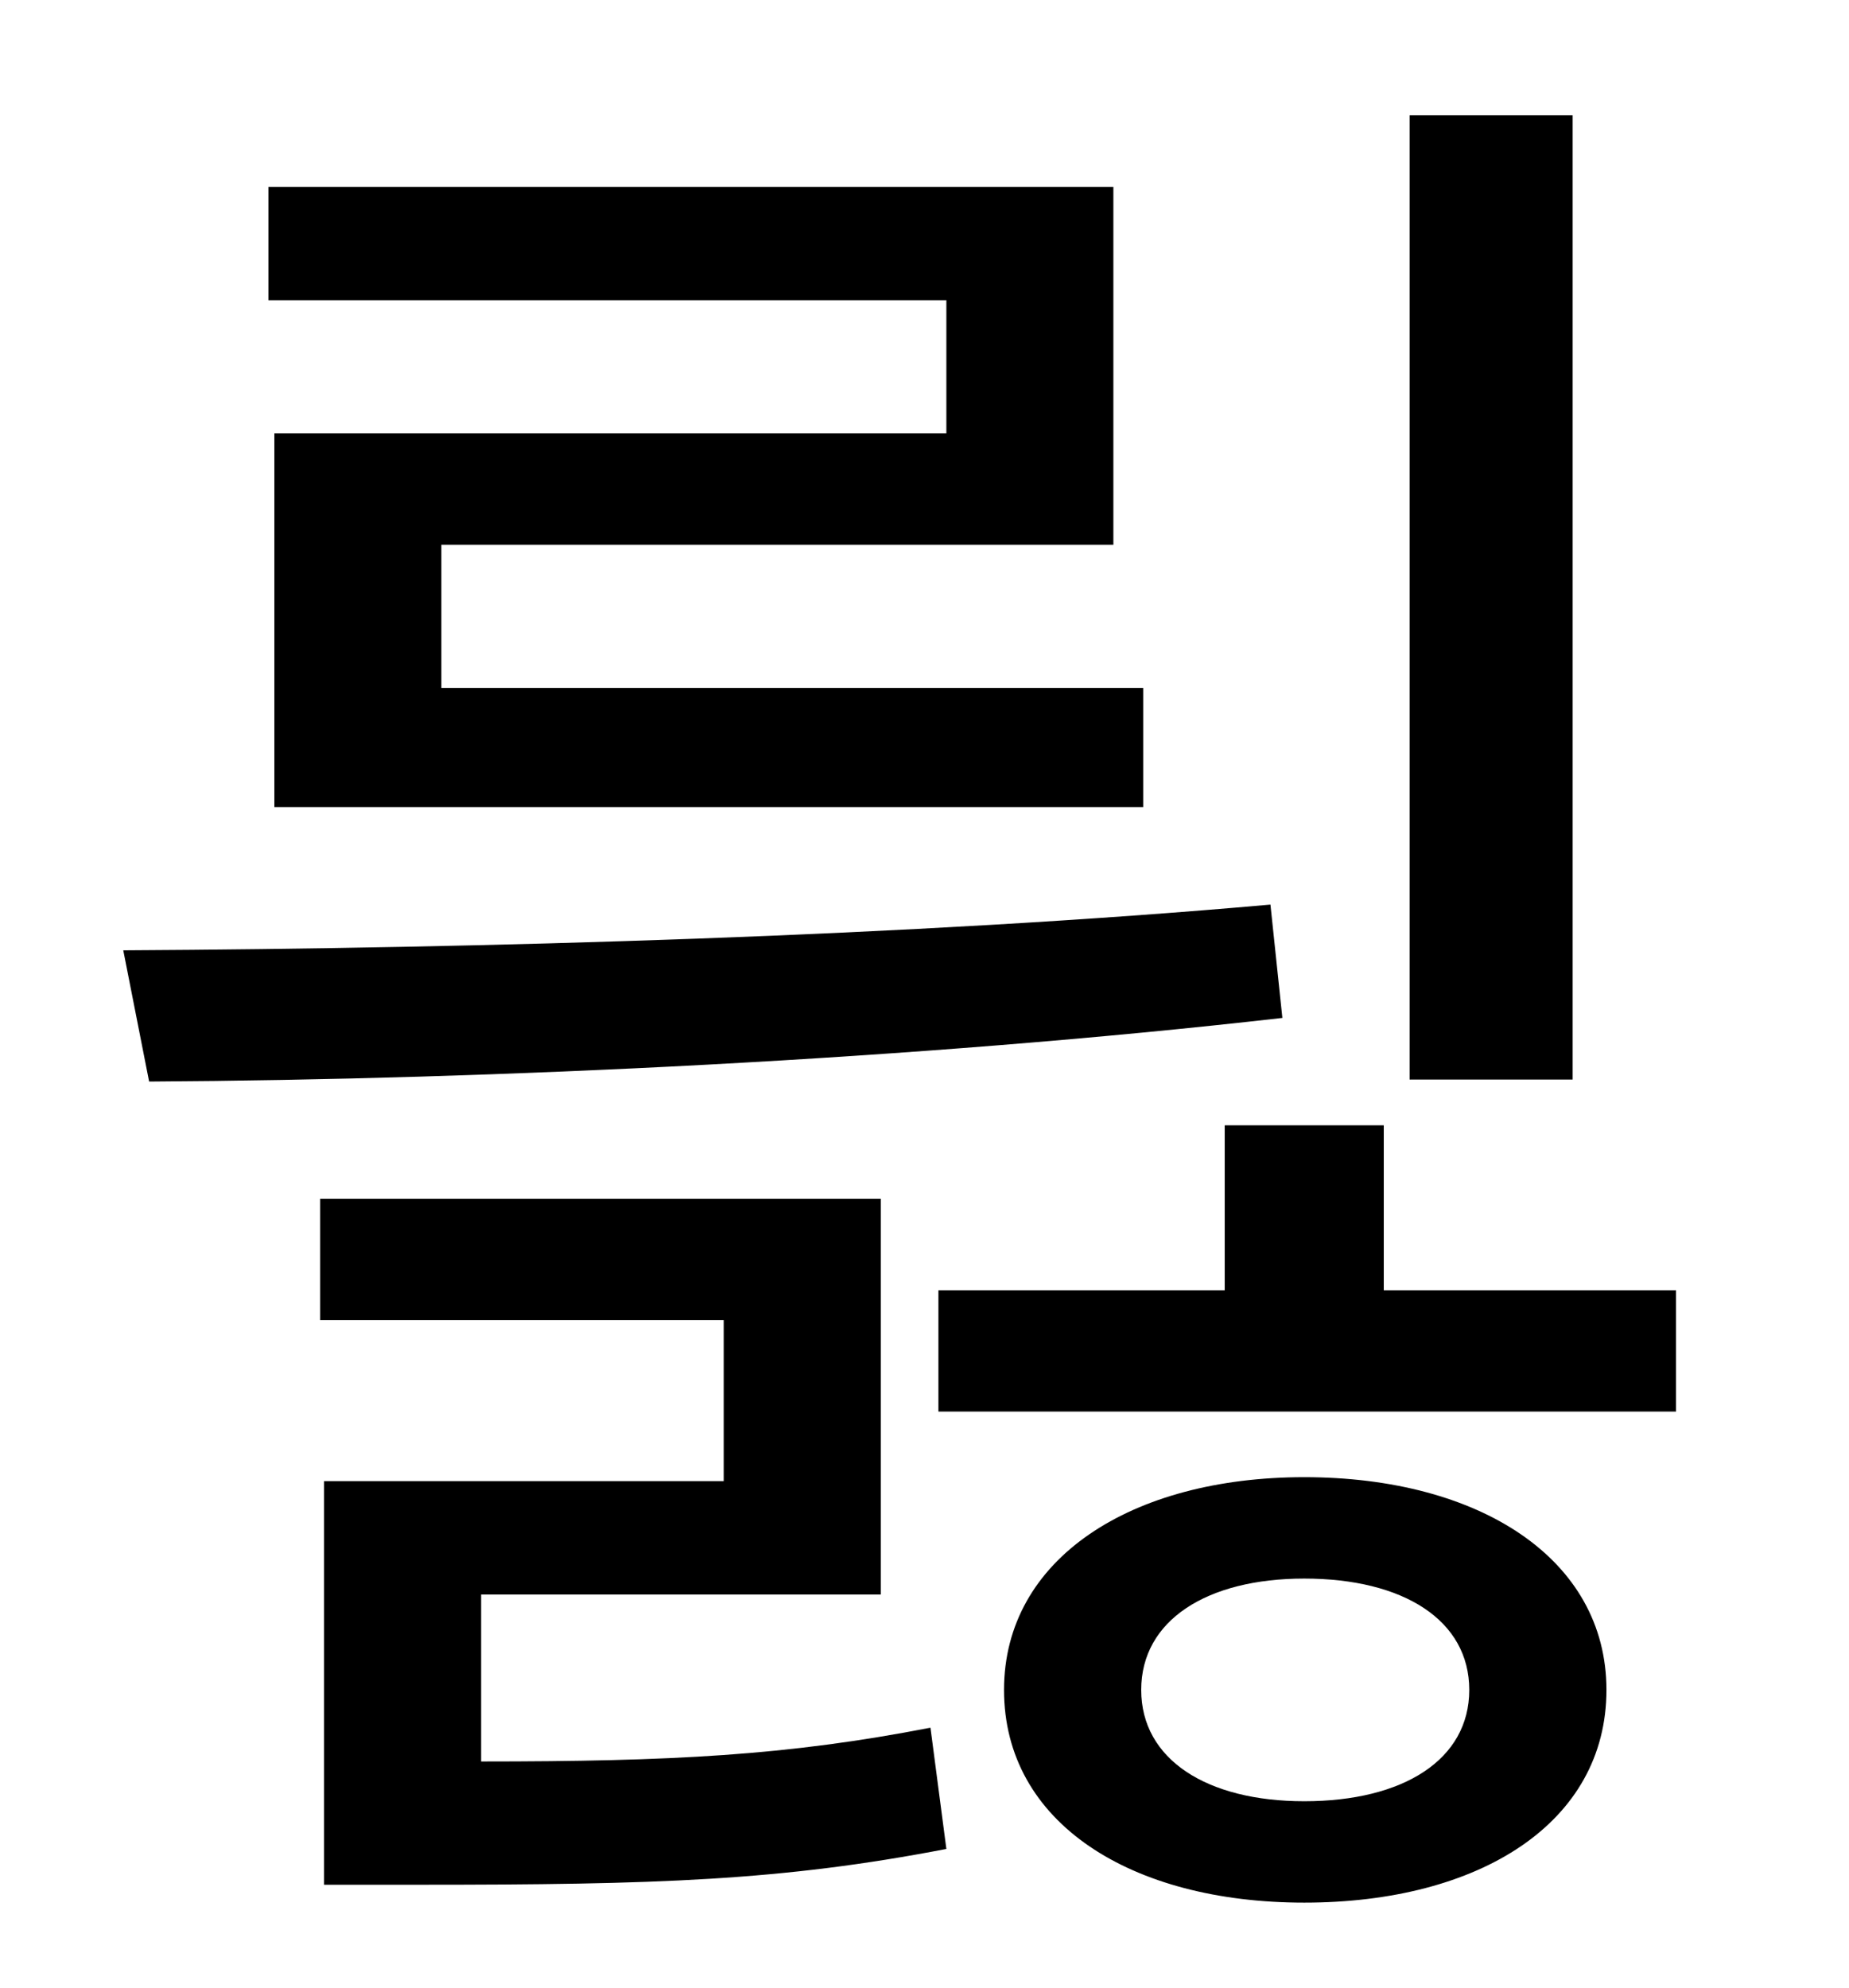 <?xml version="1.0" standalone="no"?>
<!DOCTYPE svg PUBLIC "-//W3C//DTD SVG 1.1//EN" "http://www.w3.org/Graphics/SVG/1.1/DTD/svg11.dtd" >
<svg xmlns="http://www.w3.org/2000/svg" xmlns:xlink="http://www.w3.org/1999/xlink" version="1.1" viewBox="-10 0 930 1000">
   <path fill="currentColor"
d="M781 58v485h-82v-485h82zM466 218v-67h-341v-57h425v180h-338v72h353v60h-437v-188h338zM629 455l6 57c-184 21 -397 31 -570 32l-13 -66c180 -1 397 -7 577 -23zM232 802v84c96 0 154 -3 226 -17l8 61c-83 16 -146 18 -265 18h-48v-203h201v-81h-203v-61h282v199h-201z
M646 906c50 0 83 -21 83 -56s-33 -56 -83 -56c-49 0 -82 21 -82 56s33 56 82 56zM646 743c88 0 152 41 152 107c0 67 -64 107 -152 107c-87 0 -151 -40 -151 -107c0 -66 64 -107 151 -107zM686 649h147v61h-371v-61h144v-83h80v83z" />
</svg>
